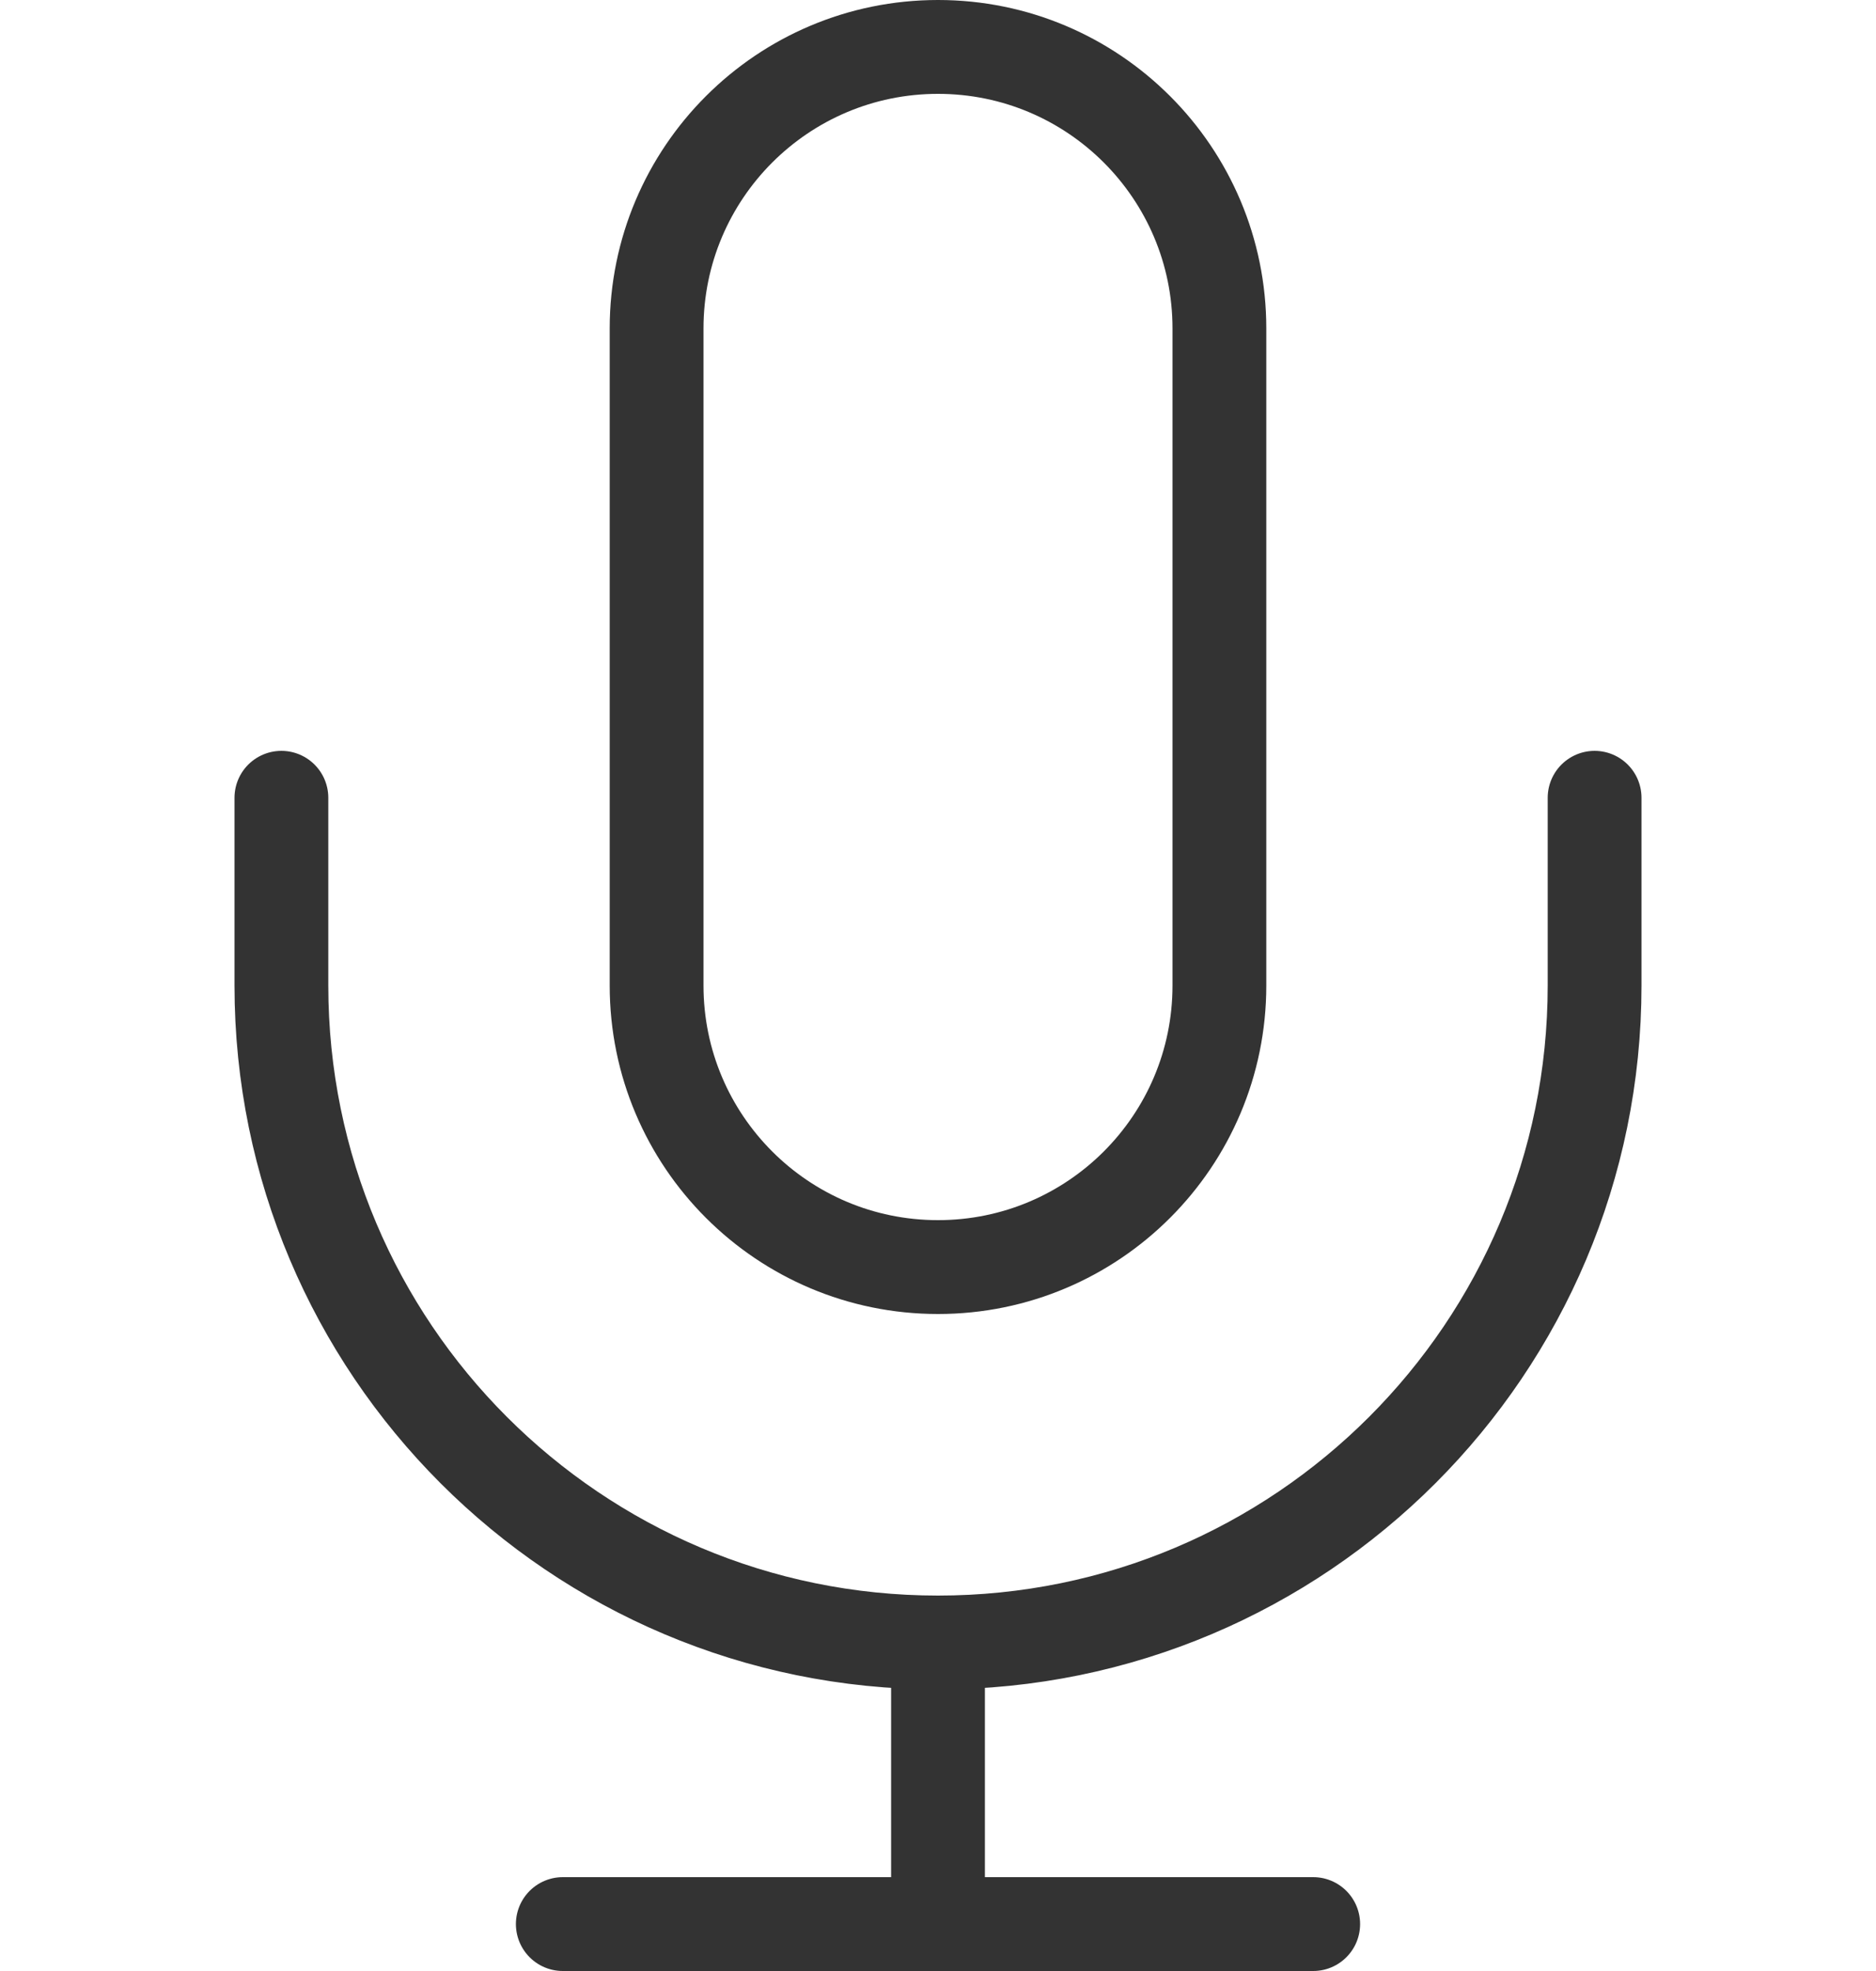 <svg width="40" height="42" viewBox="0 0 40 42" fill="none" xmlns="http://www.w3.org/2000/svg">
<path d="M34 17V21C34 28.732 27.732 35 20 35M6 17V21C6 28.732 12.268 35 20 35M20 35V41M12 41H28M20 27C16.686 27 14 24.314 14 21V7C14 3.686 16.686 1 20 1C23.314 1 26 3.686 26 7V21C26 24.314 23.314 27 20 27Z" stroke="#333333" stroke-width="2" stroke-linecap="round" stroke-linejoin="round"/>
</svg>
